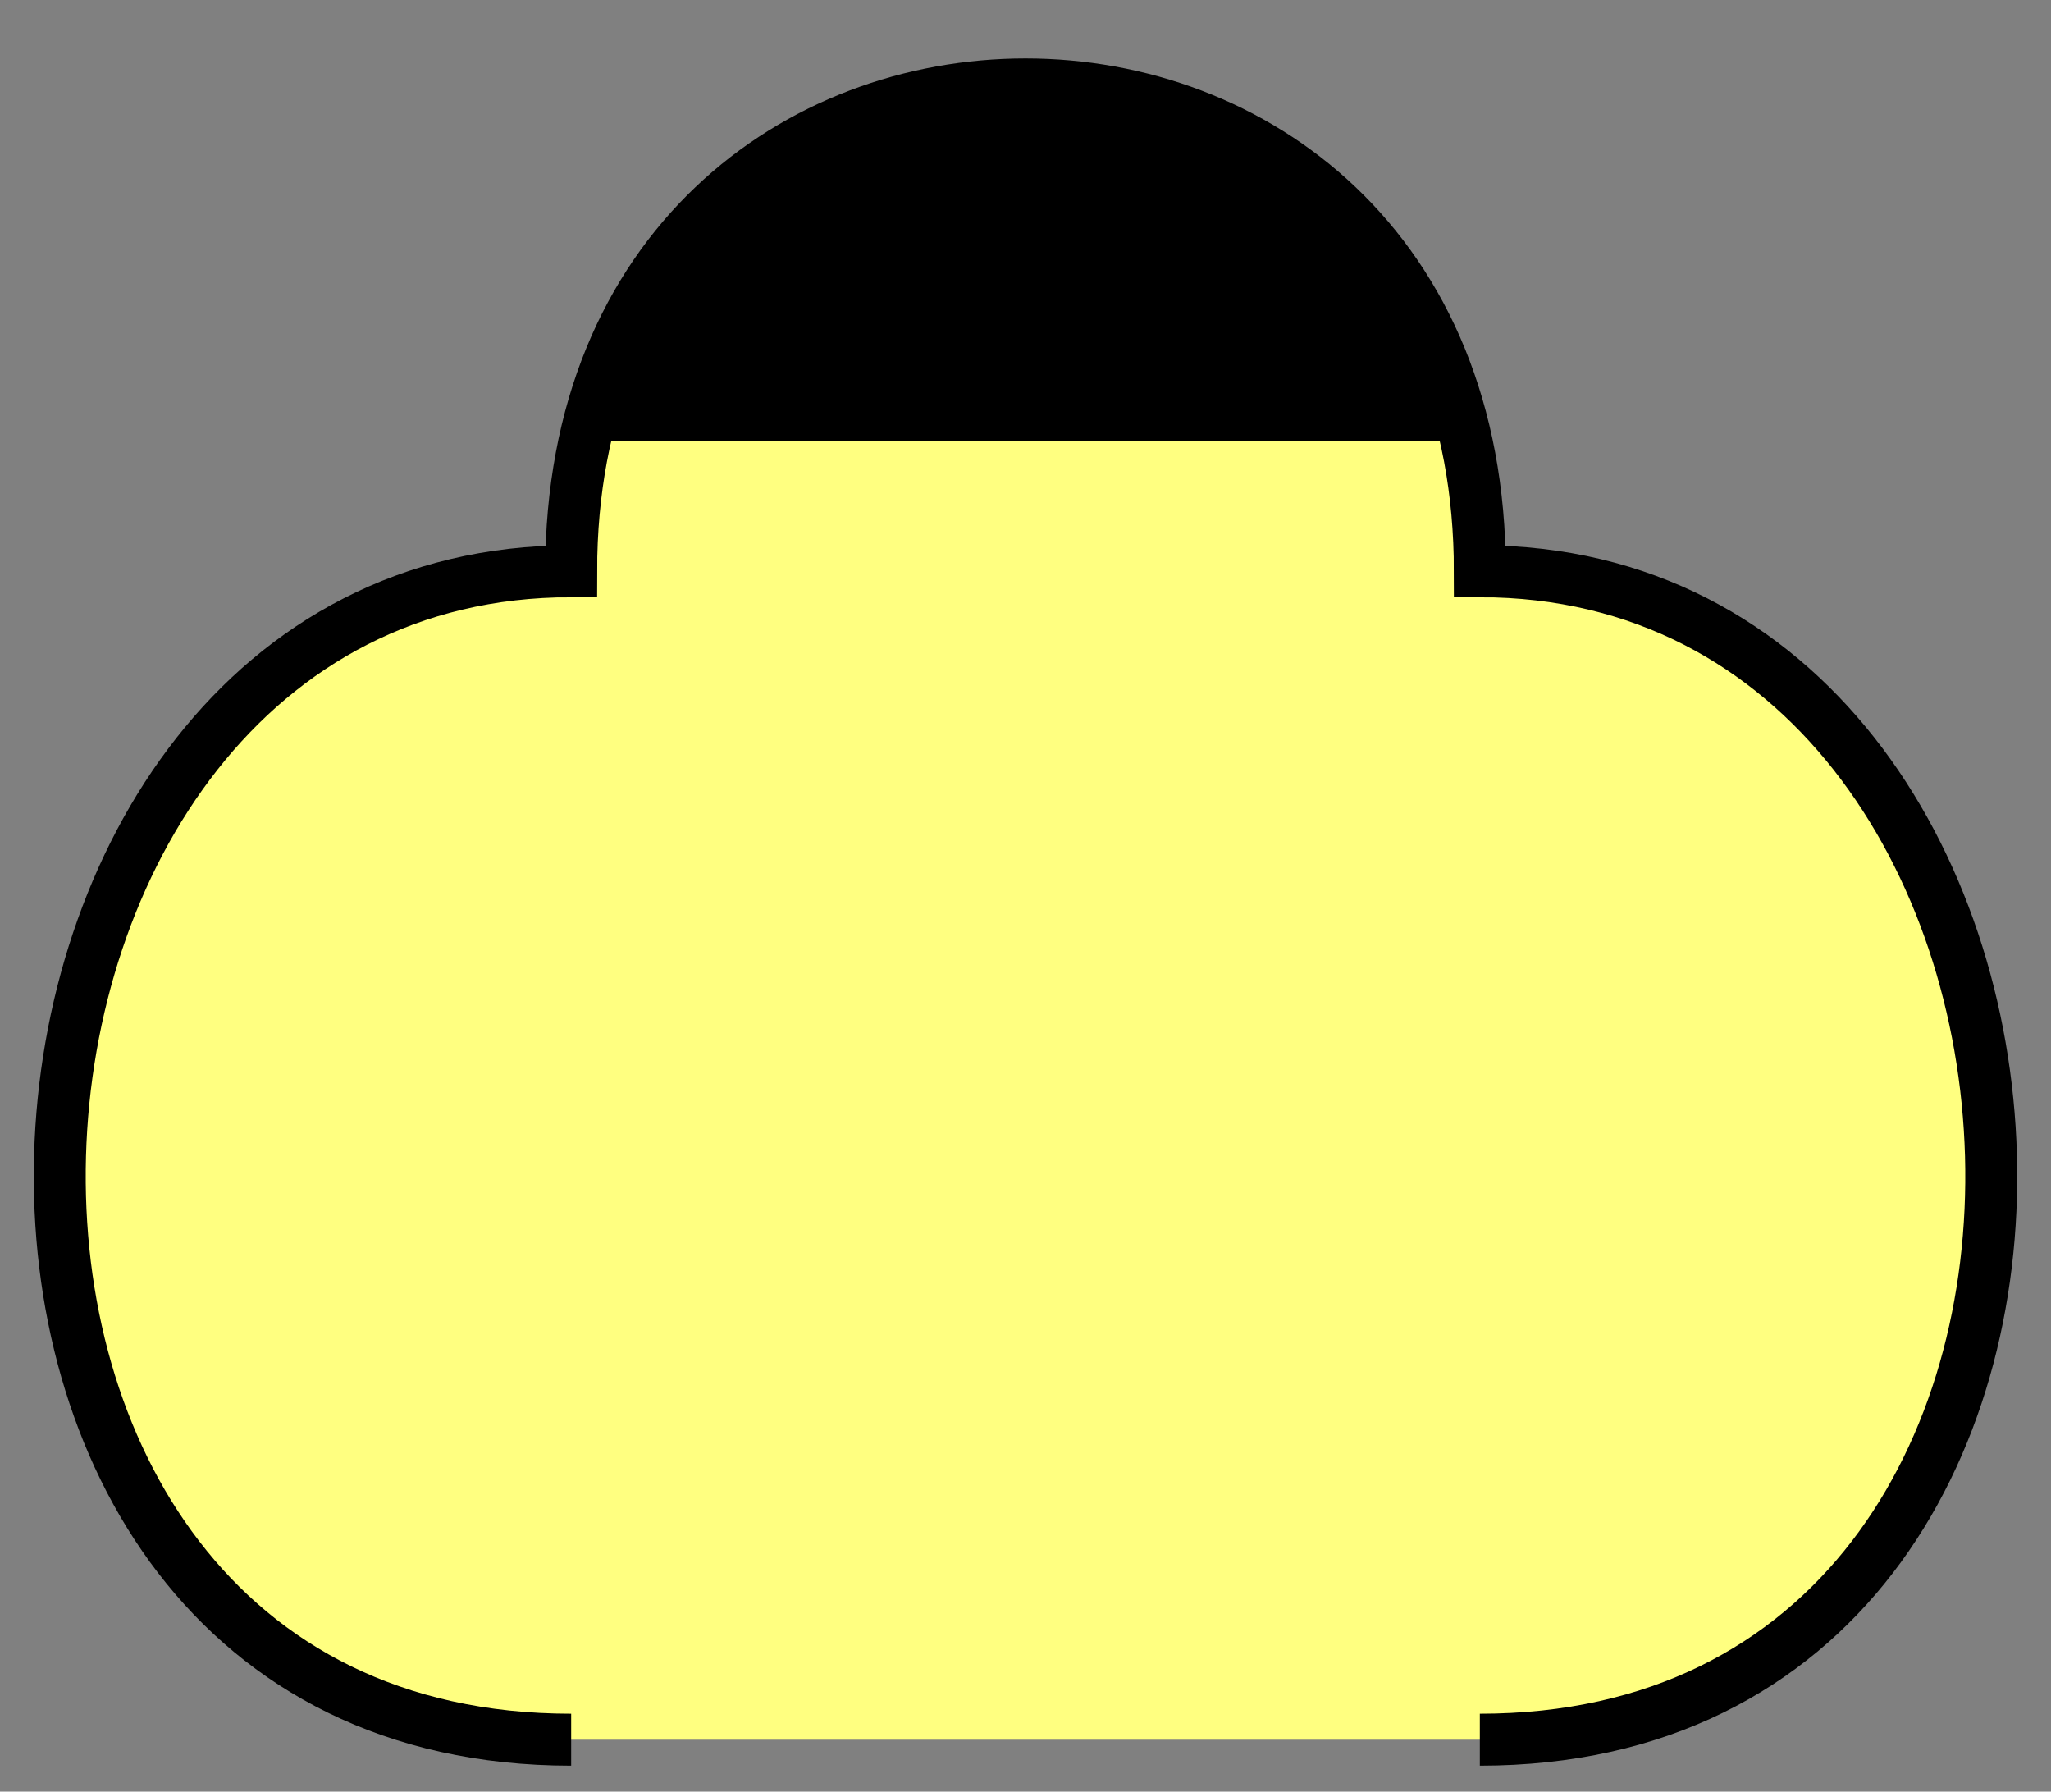 <svg xmlns="http://www.w3.org/2000/svg" version="1.2" baseProfile="tiny" width="316" height="276" viewBox="21 16 158 138"><rect x="21" y="16" width="158" height="138" fill="#808080" stroke="none"/><path d="M 65,150 c -55,0 -50,-90 0,-90 0,-50 70,-50 70,0 50,0 55,90 0,90" stroke-width="4" stroke="black" fill="rgb(255,255,128)" fill-opacity="1" ></path><path d="M 100 22.5 C 85 22.5 70 31.669 66 50 L 134 50 C 130 31.669 115 22.5 100 22.5 z" stroke-width="4" stroke="none" fill="black" ></path></svg>